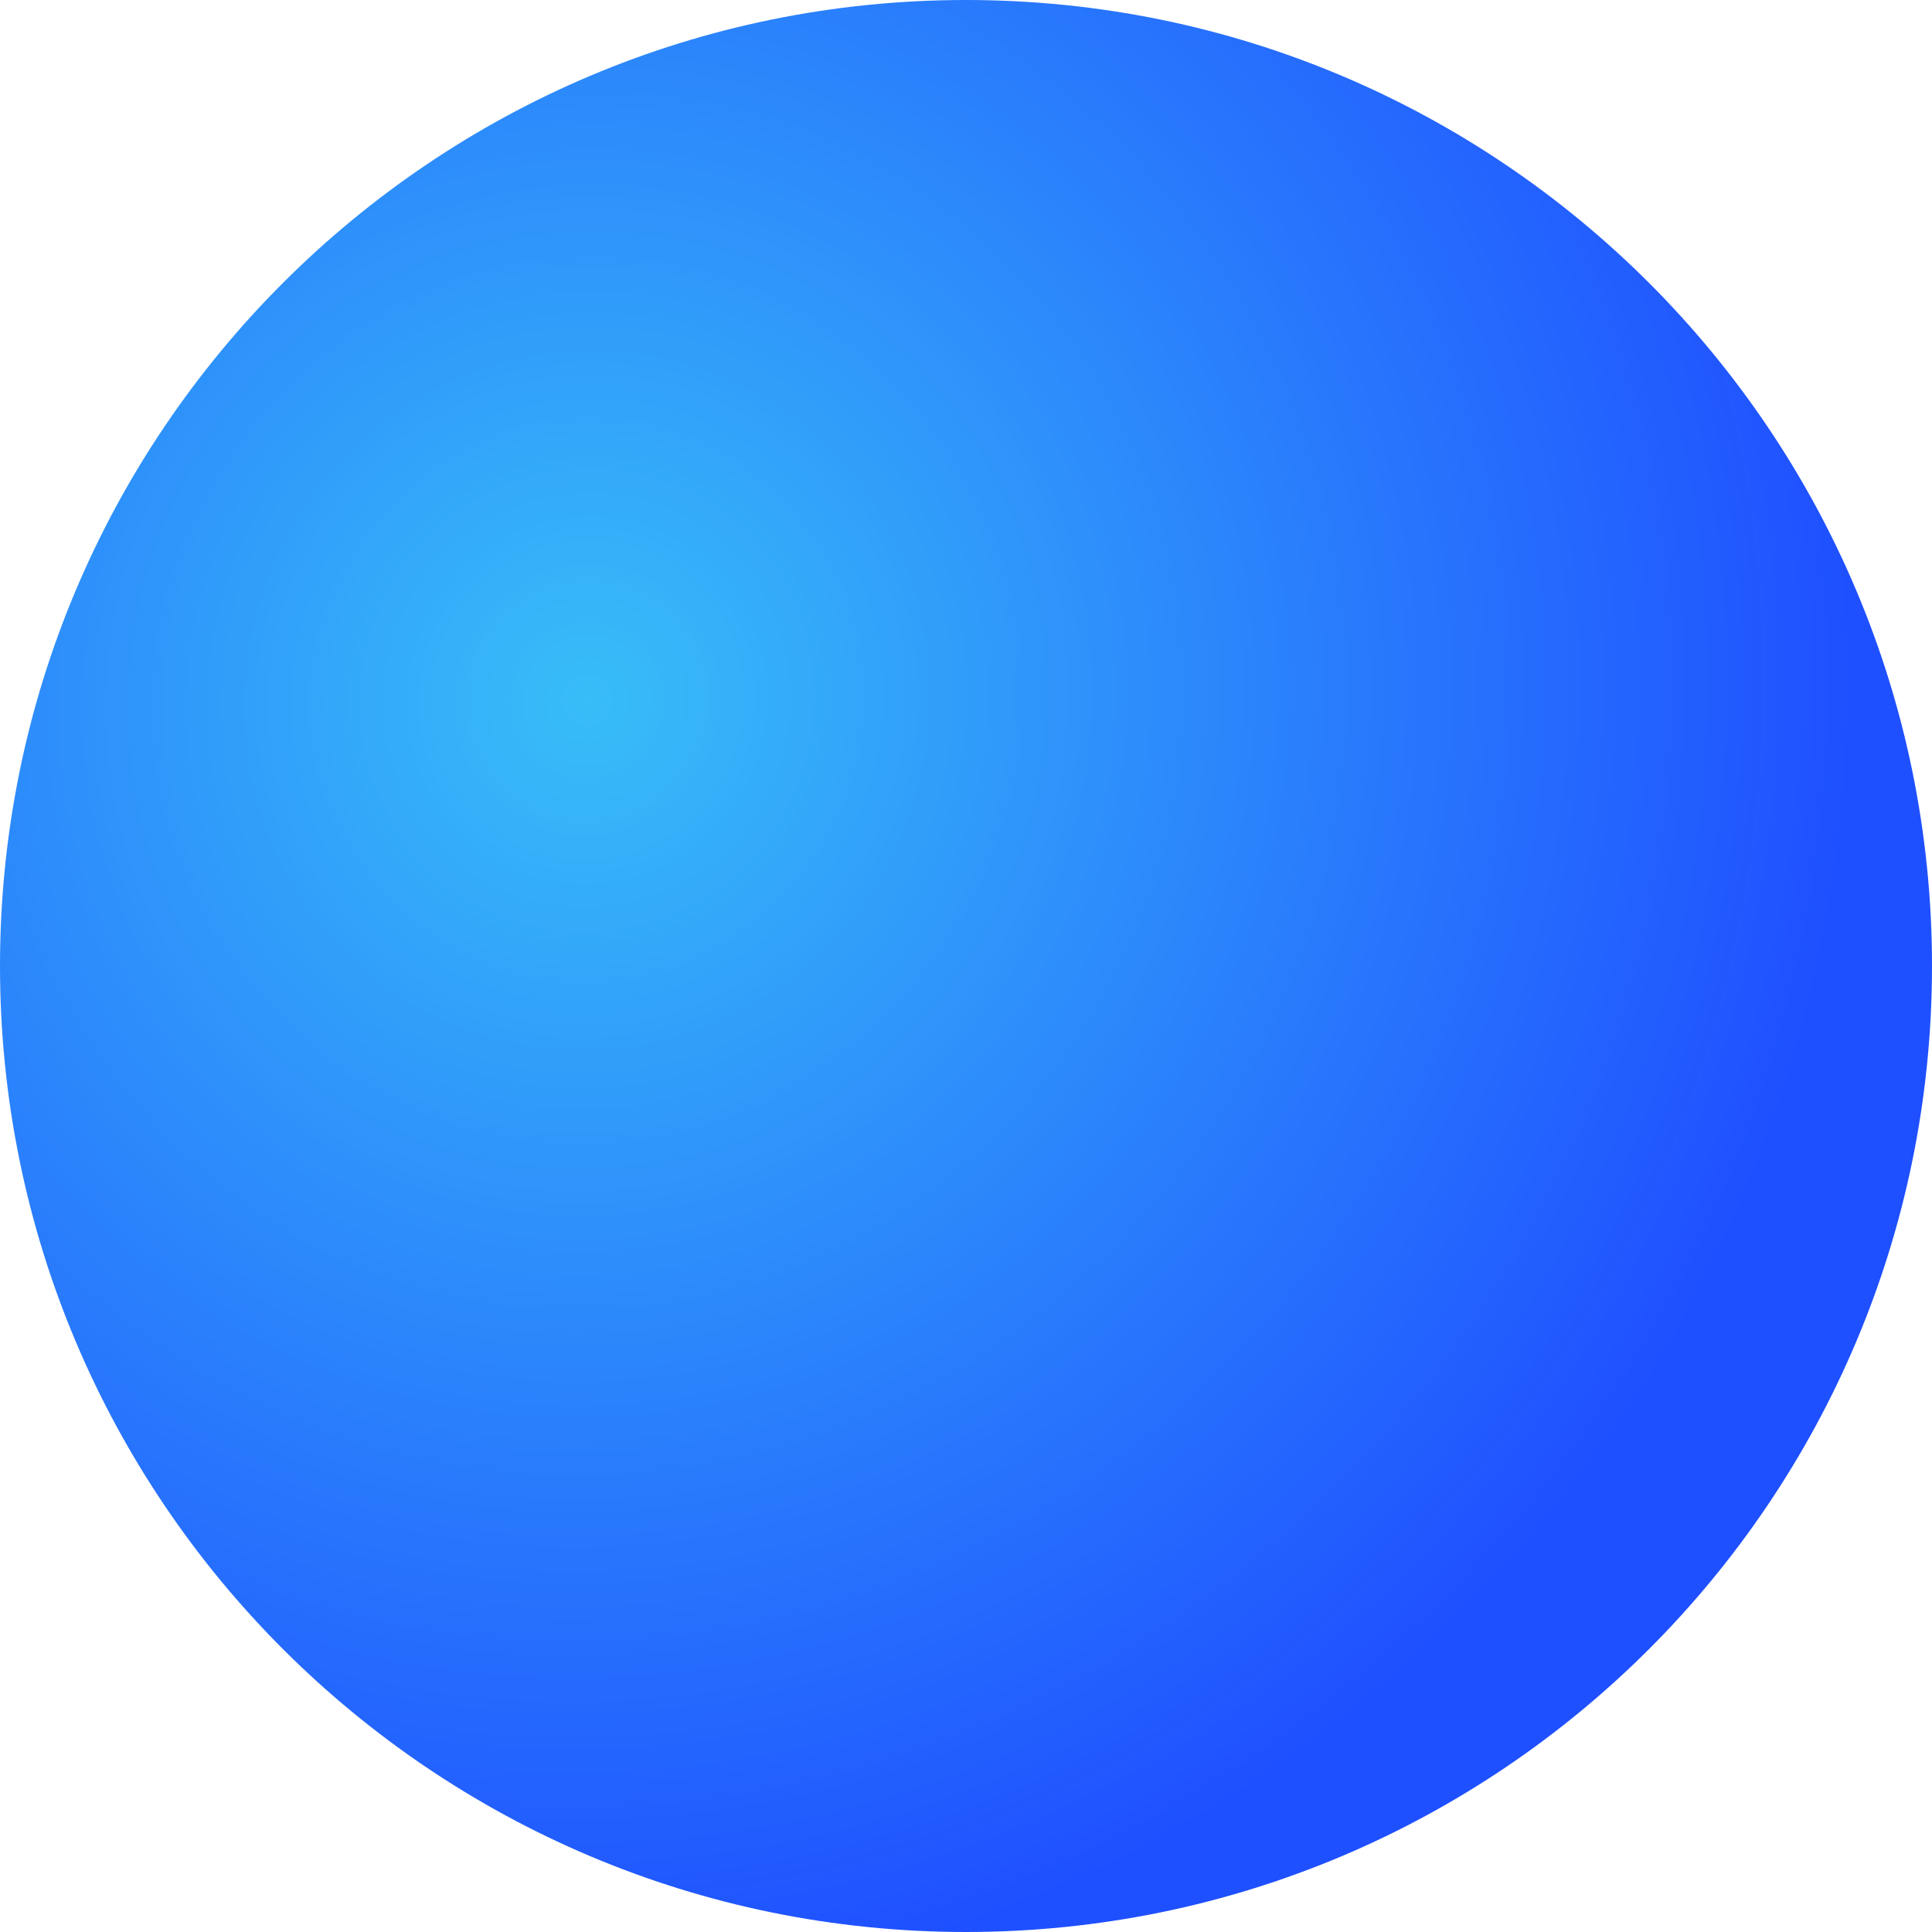 
<svg width="75" height="75" viewBox="0 0 75 75" fill="none" xmlns="http://www.w3.org/2000/svg">
<path d="M37.5 75C58.211 75 75 58.211 75 37.5C75 16.789 58.211 0 37.5 0C16.789 0 0 16.789 0 37.5C0 58.211 16.789 75 37.5 75Z" fill="url(#paint0_radial_566_5)"/>
<defs>
<radialGradient id="paint0_radial_566_5" cx="0" cy="0" r="1" gradientUnits="userSpaceOnUse" gradientTransform="translate(22.727 27.263) rotate(37.427) scale(49.13 50.258)">
<stop stop-color="#38BDF8"/>
<stop offset="1" stop-color="#1F50FF"/>
</radialGradient>
</defs>
</svg>
